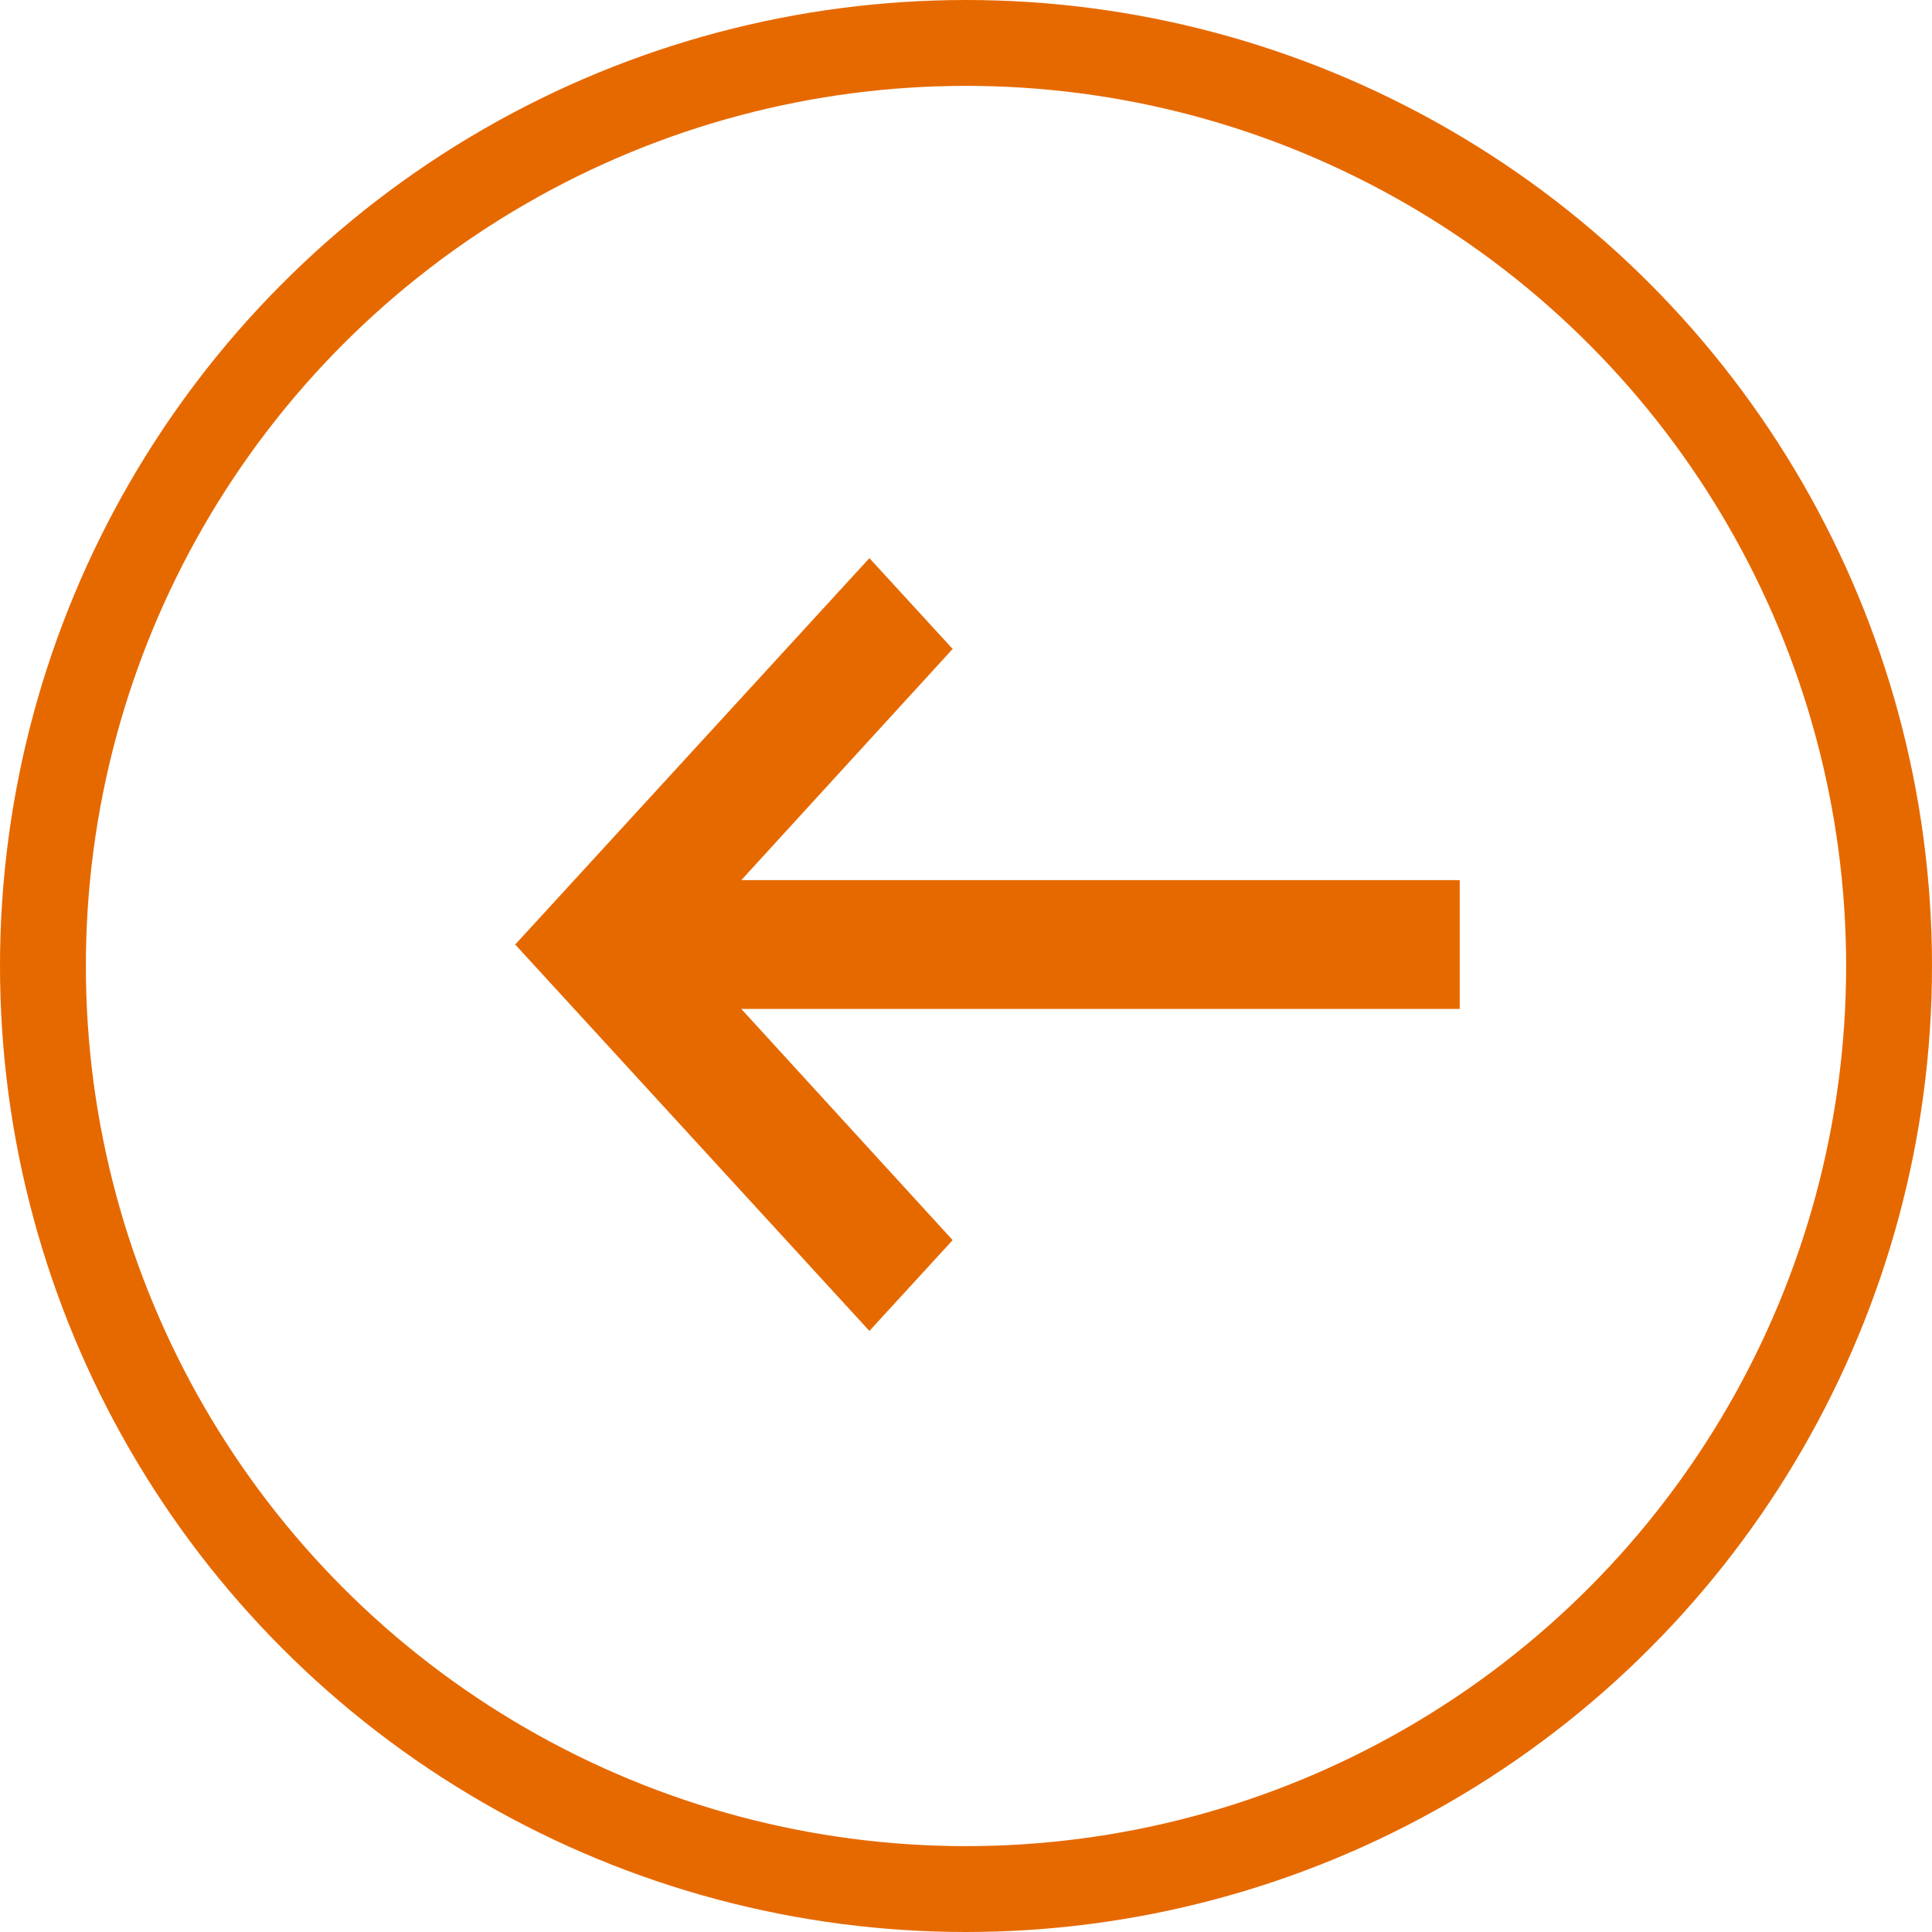 <svg width="45" height="45" viewBox="0 0 45 45" fill="none" xmlns="http://www.w3.org/2000/svg">
<path d="M17.266 23.5L22.189 28.885L20.25 31L12 22L20.25 13L22.189 15.115L17.266 20.5H34V23.5H17.266Z" fill="#E66900"/>
<circle r="21.5" transform="matrix(-1 0 0 1 22.5 22.5)" stroke="#E66900" stroke-width="2"/>
</svg>
